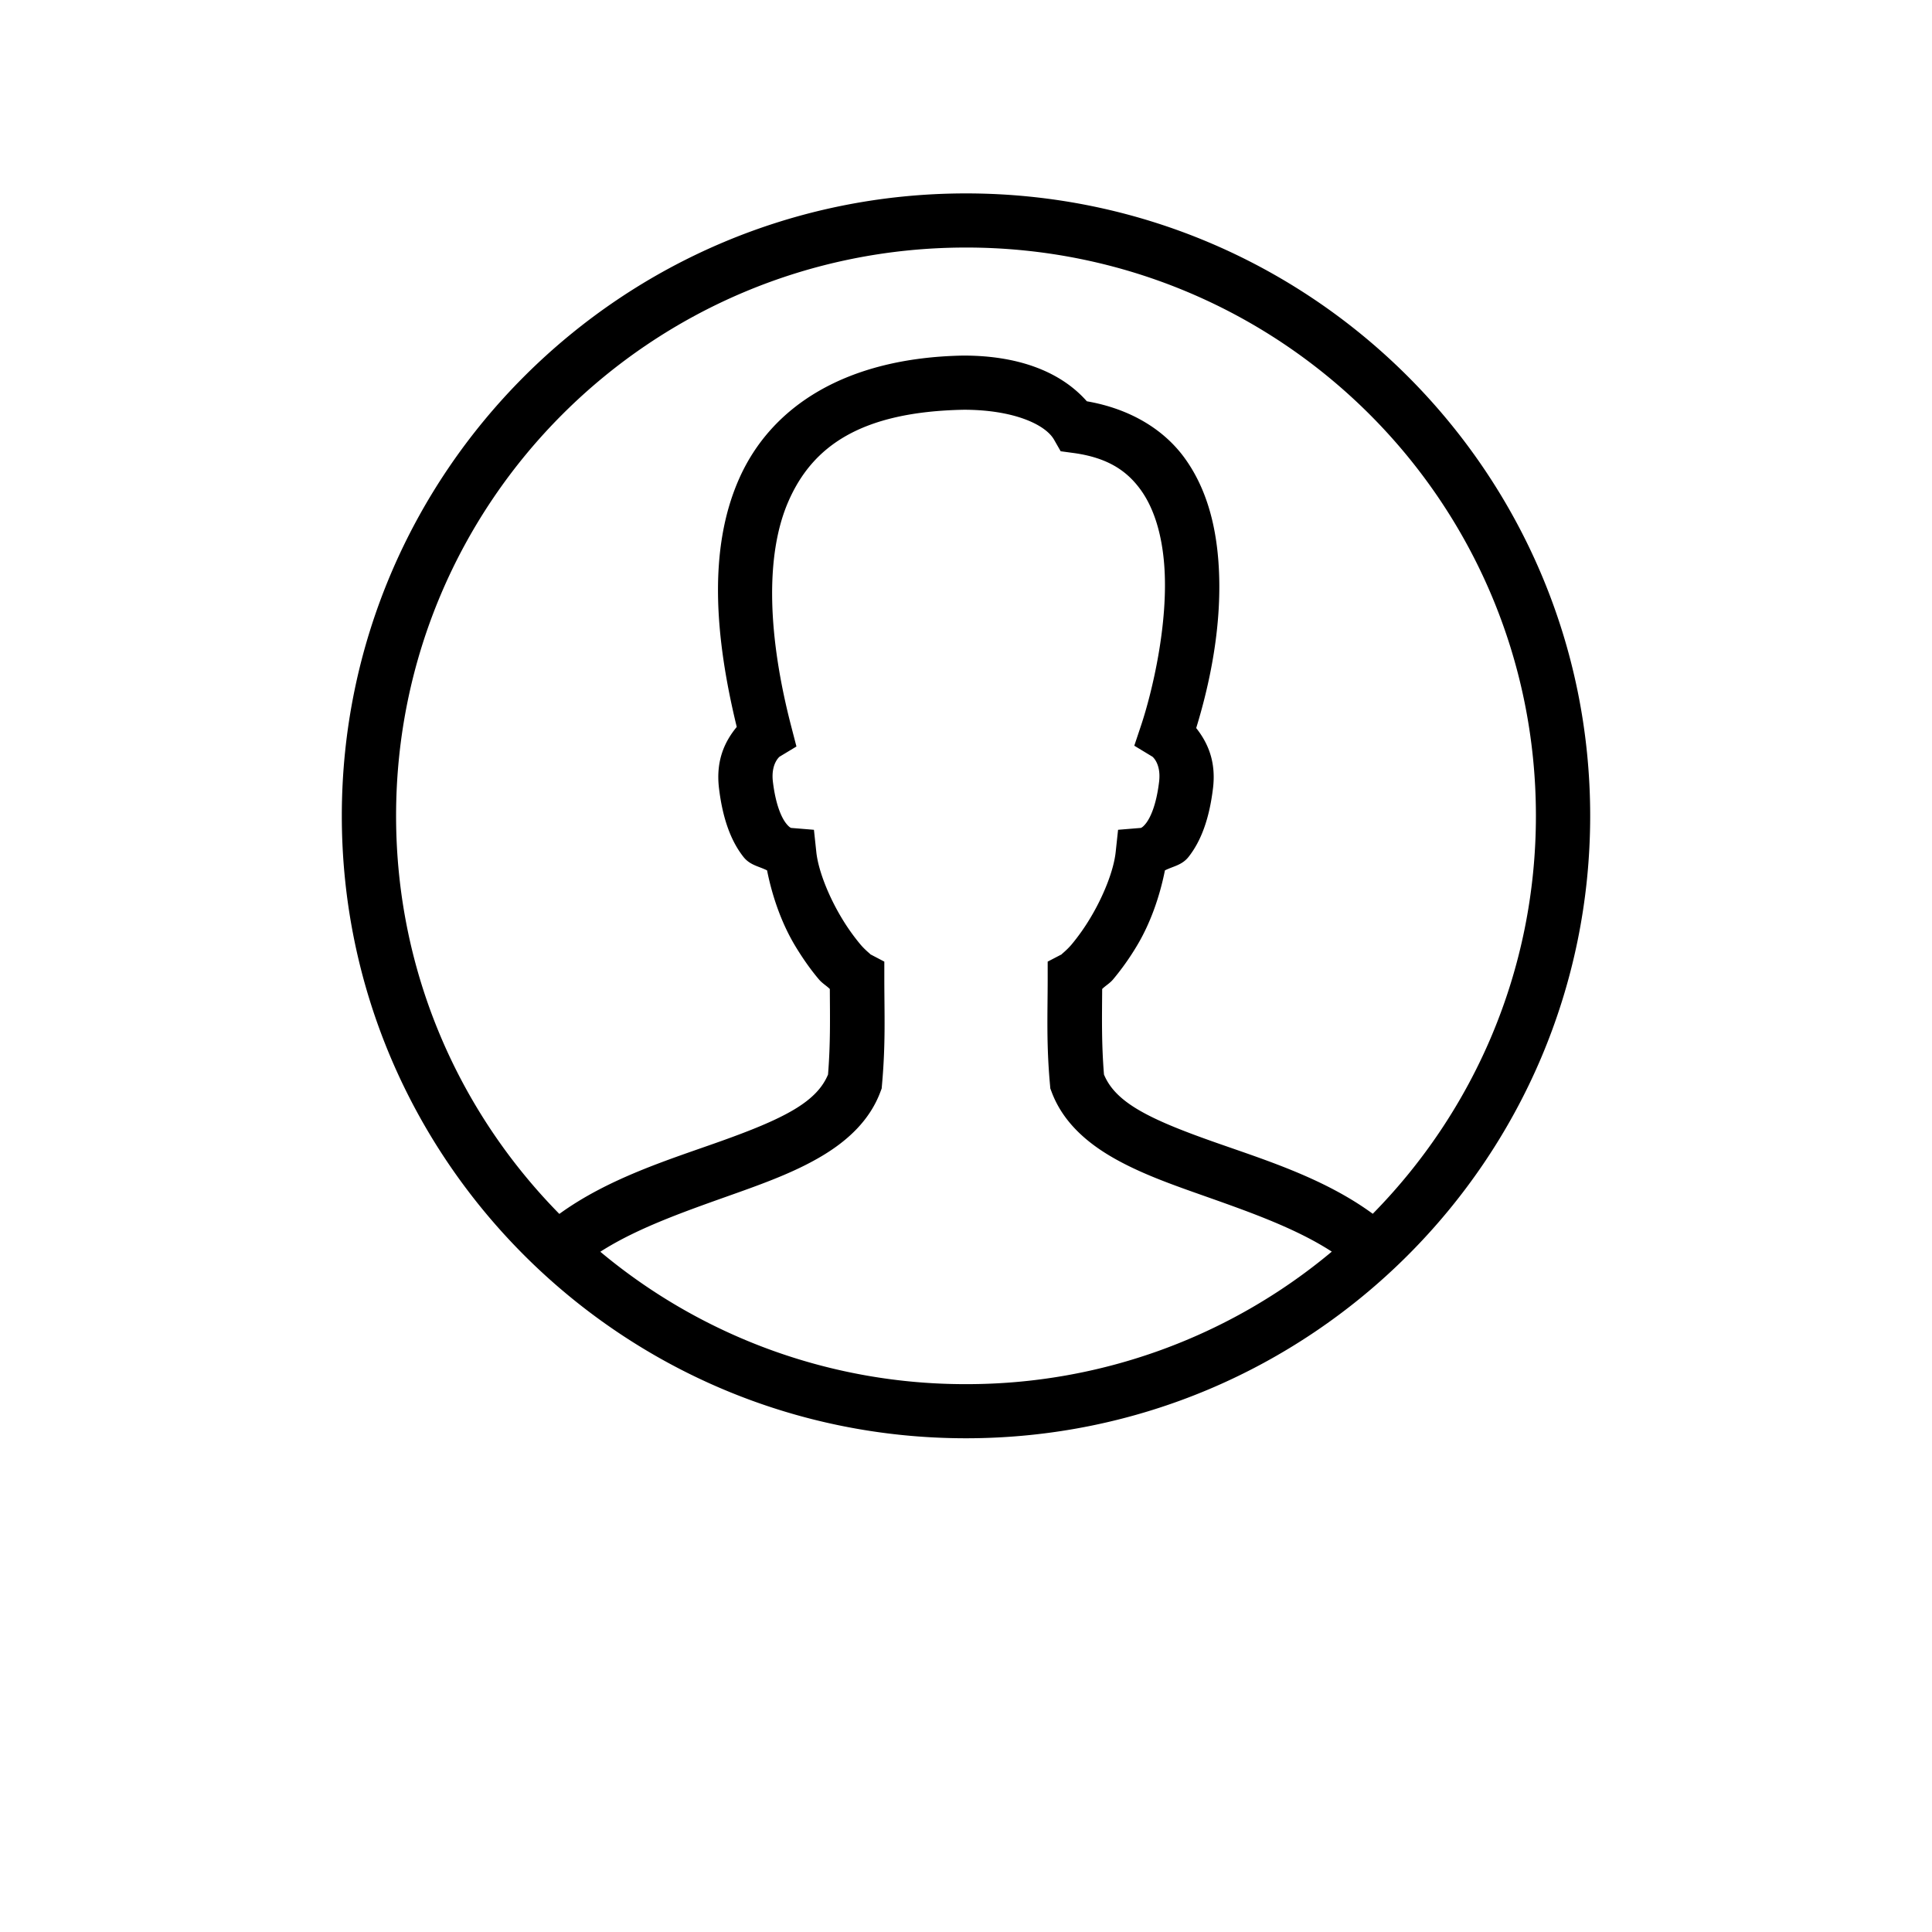 <svg
  id="icon-guest-male"
  xmlns="http://www.w3.org/2000/svg"
  width="100%"
  height="100%"
  viewBox="0 0 130 130"
>
  <g fill-rule="nonzero">
    <path
      d="M65 13.014c-23.174 0-42 18.773-42 41.882 0 23.11 18.826 41.882 42 41.882s42-18.773 42-41.882c0-23.109-18.826-41.882-42-41.882zm0 3.642c21.2 0 38.348 17.1 38.348 38.24 0 10.44-4.193 19.881-10.978 26.777-3.341-2.446-7.414-3.673-10.864-4.897-1.943-.69-3.69-1.372-4.965-2.134-1.22-.73-1.9-1.479-2.257-2.34-.168-2.088-.134-3.77-.121-5.755.22-.22.505-.374.73-.64a17.402 17.402 0 0 0 1.595-2.247c.888-1.471 1.535-3.27 1.897-5.093.554-.282 1.145-.343 1.595-.914.83-1.056 1.391-2.543 1.64-4.613.221-1.829-.37-3.086-1.13-4.051.818-2.668 1.831-6.91 1.487-11.3-.19-2.415-.799-4.846-2.265-6.867-1.4-1.93-3.672-3.317-6.58-3.82-1.847-2.091-4.782-3.076-8.289-3.076h-.032c-7.857.144-12.927 3.386-15.097 8.333-2.064 4.703-1.62 10.559-.14 16.655-.796.965-1.42 2.247-1.194 4.126.25 2.07.81 3.556 1.64 4.613.45.572 1.041.632 1.595.914.362 1.822 1.009 3.618 1.897 5.089.518.858 1.06 1.62 1.594 2.248.226.266.51.424.731.643.012 1.984.046 3.665-.12 5.755-.358.858-1.036 1.608-2.255 2.34-1.273.765-3.018 1.452-4.957 2.145-3.446 1.231-7.517 2.467-10.868 4.894-6.79-6.897-10.985-16.342-10.985-26.785 0-21.14 17.147-38.24 38.348-38.24zm-.143 10.915c3.368.004 5.487.998 6.067 2.013l.446.78.888.12c2.294.318 3.576 1.206 4.494 2.472.918 1.266 1.428 3.033 1.583 5.018.312 3.97-.828 8.657-1.551 10.826l-.46 1.377 1.245.754c-.127-.077.585.343.424 1.675-.195 1.62-.61 2.445-.888 2.799-.278.353-.397.308-.367.306l-1.505.124-.161 1.497c-.138 1.287-.863 3.042-1.712 4.446a14.113 14.113 0 0 1-1.255 1.775c-.38.447-.784.723-.632.644l-.977.508v1.103c0 2.411-.098 4.383.157 7.191l.021.242.086.228c.719 1.928 2.219 3.289 3.905 4.296 1.687 1.007 3.622 1.735 5.618 2.443 3.288 1.167 6.717 2.315 9.33 4.012A38.254 38.254 0 0 1 65 93.136a38.255 38.255 0 0 1-24.606-8.909c2.628-1.687 6.062-2.838 9.345-4.012 1.994-.712 3.924-1.444 5.606-2.454 1.683-1.01 3.177-2.37 3.895-4.292l.086-.228.021-.242c.253-2.806.157-4.778.157-7.191v-1.103l-.977-.512c.153.08-.252-.197-.632-.644a14.023 14.023 0 0 1-1.255-1.77c-.849-1.406-1.574-3.162-1.712-4.447l-.16-1.497-1.506-.124c.029.002-.09.047-.367-.306-.278-.354-.692-1.178-.888-2.8-.16-1.331.56-1.757.424-1.674l1.16-.701-.34-1.312c-1.57-6.03-1.808-11.518-.192-15.201 1.615-3.68 4.85-6.014 11.798-6.146z"
    />
  </g>
</svg>
